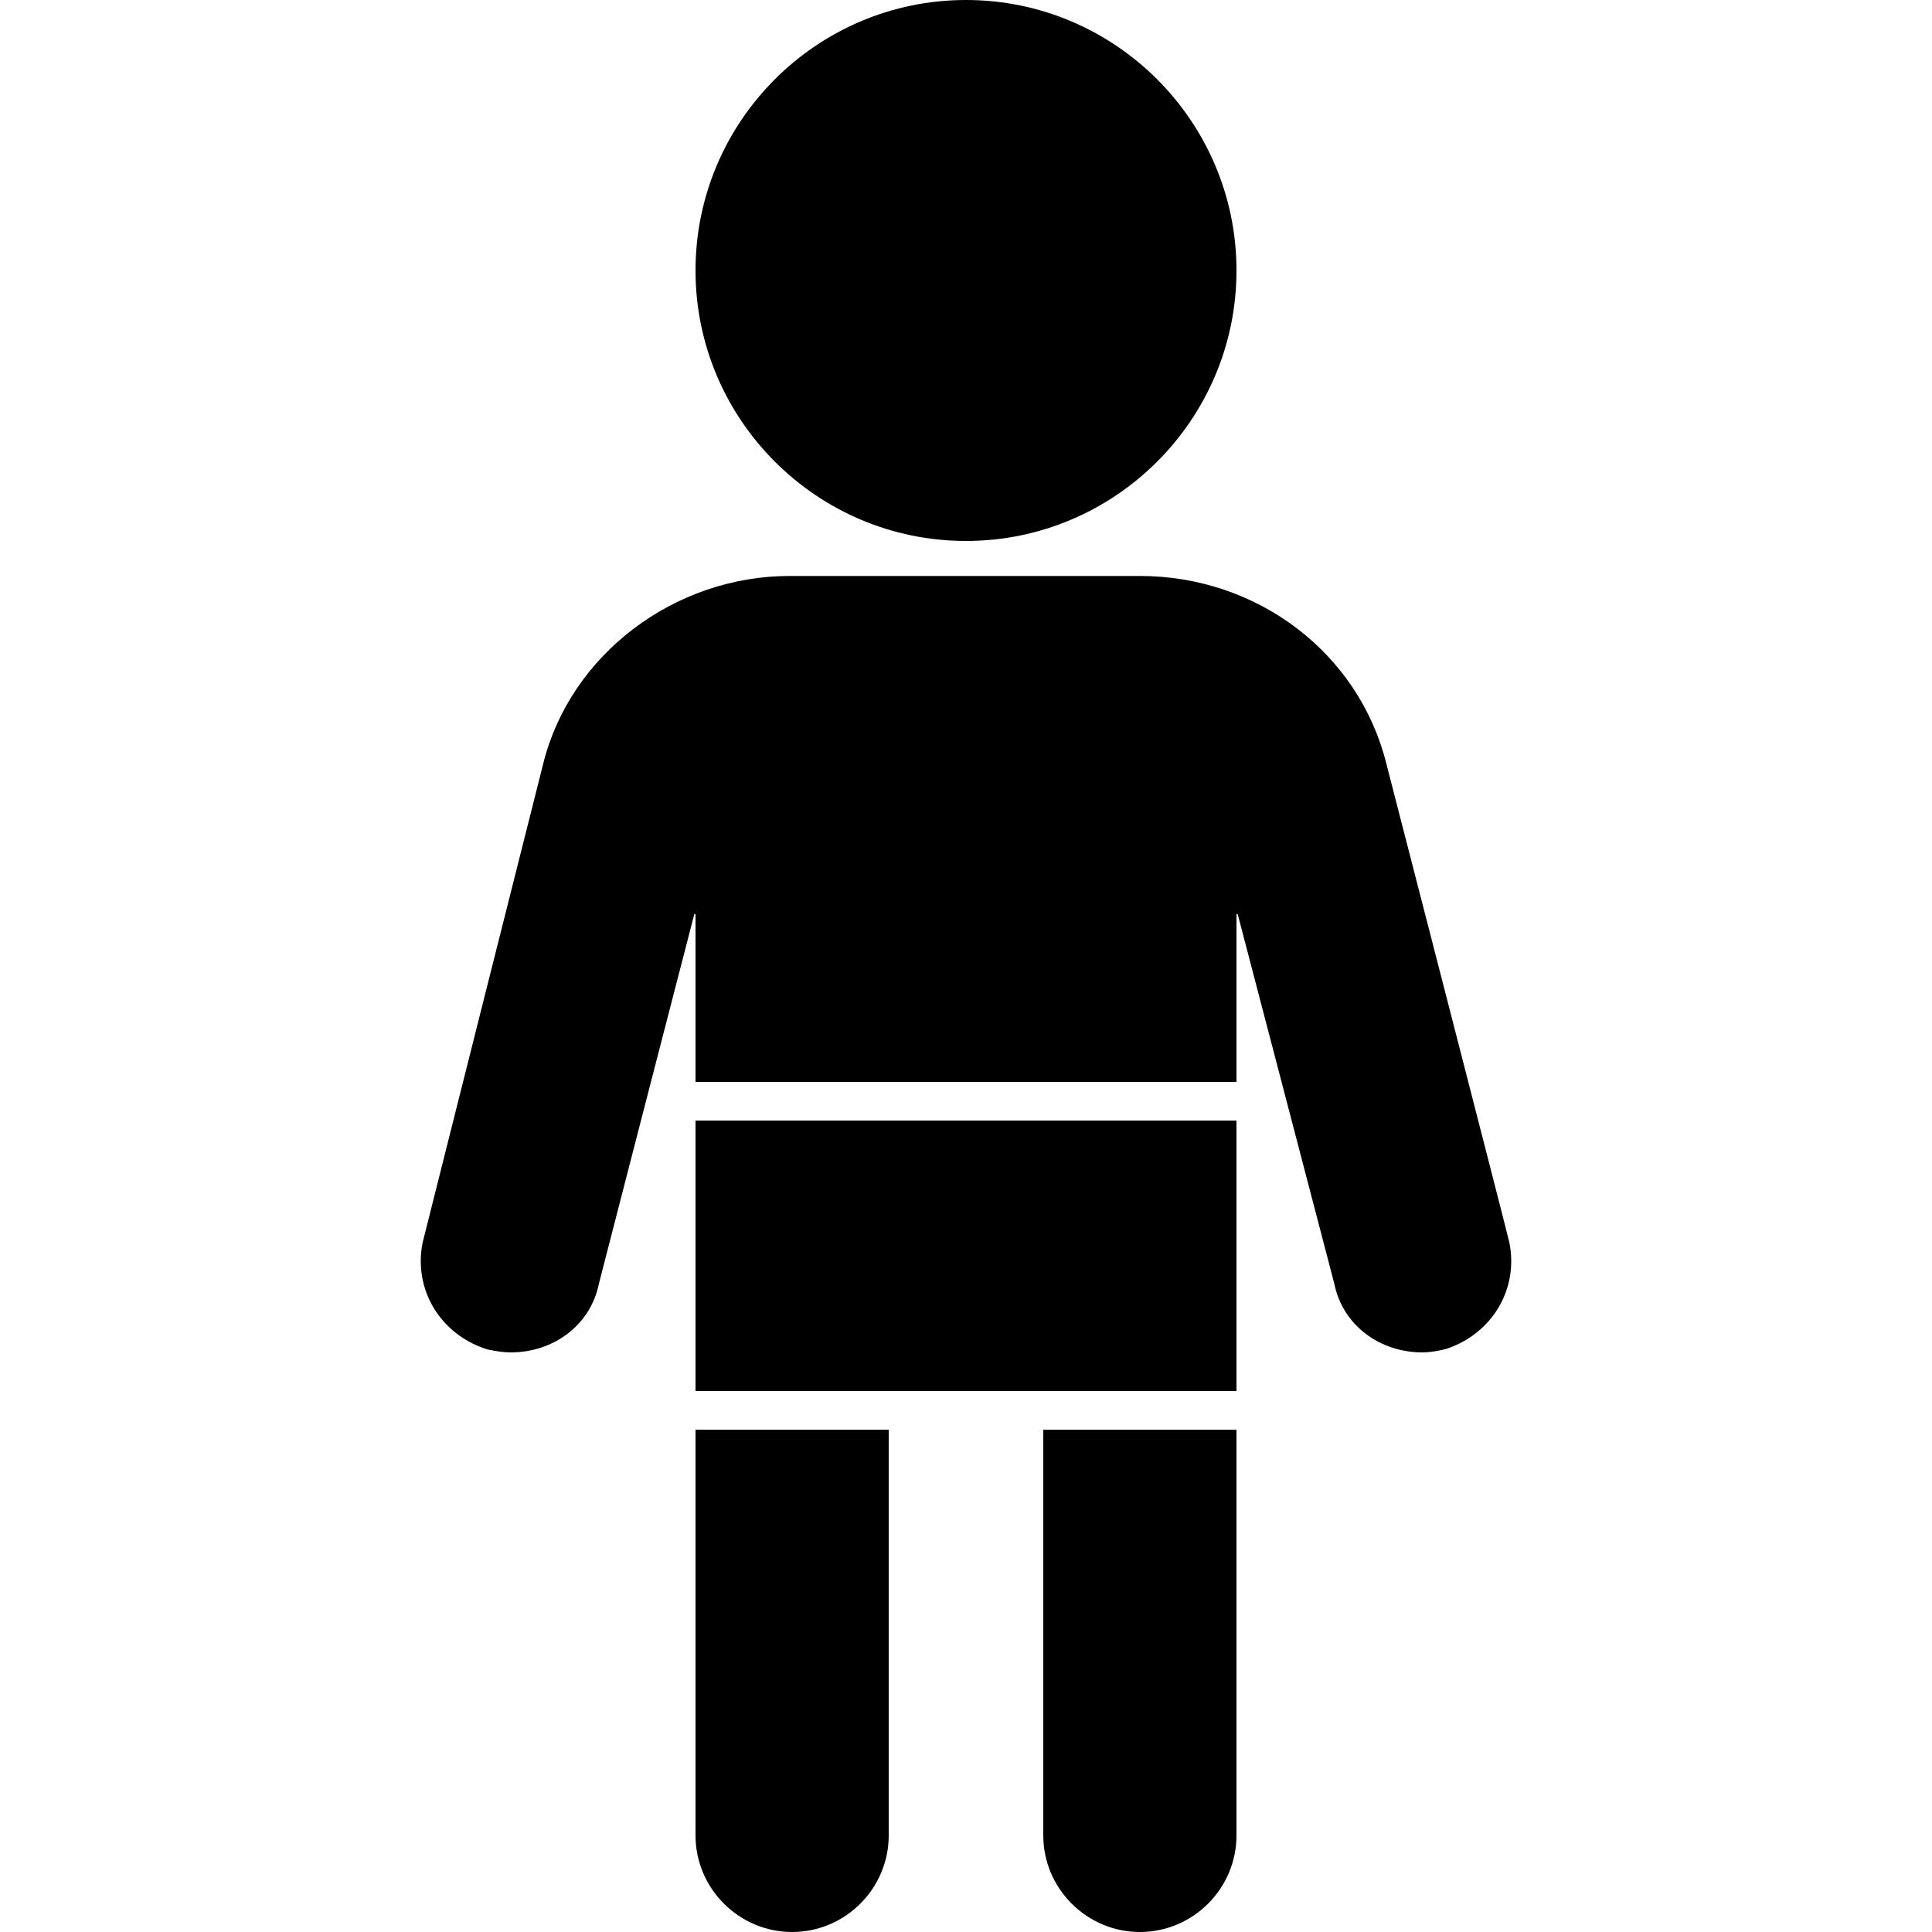 ﻿<?xml version="1.0" encoding="utf-8"?>
<svg xmlns="http://www.w3.org/2000/svg" viewBox="0 0 50 50" width="515" height="515">
  <path d="M25 0C21.141 0 18 3.141 18 7C18 10.859 21.141 14 25 14C28.859 14 32 10.859 32 7C32 3.141 28.859 0 25 0 Z M 20.438 14.906C17.449 14.906 14.766 16.941 14.062 19.75C14.062 19.75 10.957 32.066 10.938 32.156C10.695 33.363 11.383 34.512 12.562 34.906C12.602 34.922 12.648 34.93 12.688 34.938C12.863 34.973 13.047 35 13.219 35C14.328 35 15.285 34.293 15.5 33.219C15.512 33.16 17.969 23.656 17.969 23.656L18 23.656L18 28L32 28L32 23.656L32.031 23.656C32.031 23.656 34.52 33.172 34.531 33.219C34.746 34.293 35.703 35 36.812 35C36.984 35 37.137 34.973 37.312 34.938C37.352 34.93 37.398 34.918 37.438 34.906C38.617 34.512 39.305 33.363 39.062 32.156C39.035 32.008 35.875 19.75 35.875 19.75C35.156 16.891 32.535 14.906 29.5 14.906 Z M 18 29L18 36L32 36L32 29 Z M 18 37L18 47.5C18 48.875 19.125 50 20.5 50C21.875 50 23 48.875 23 47.5L23 37 Z M 27 37L27 47.5C27 48.875 28.125 50 29.5 50C30.875 50 32 48.875 32 47.5L32 37Z" />
</svg>